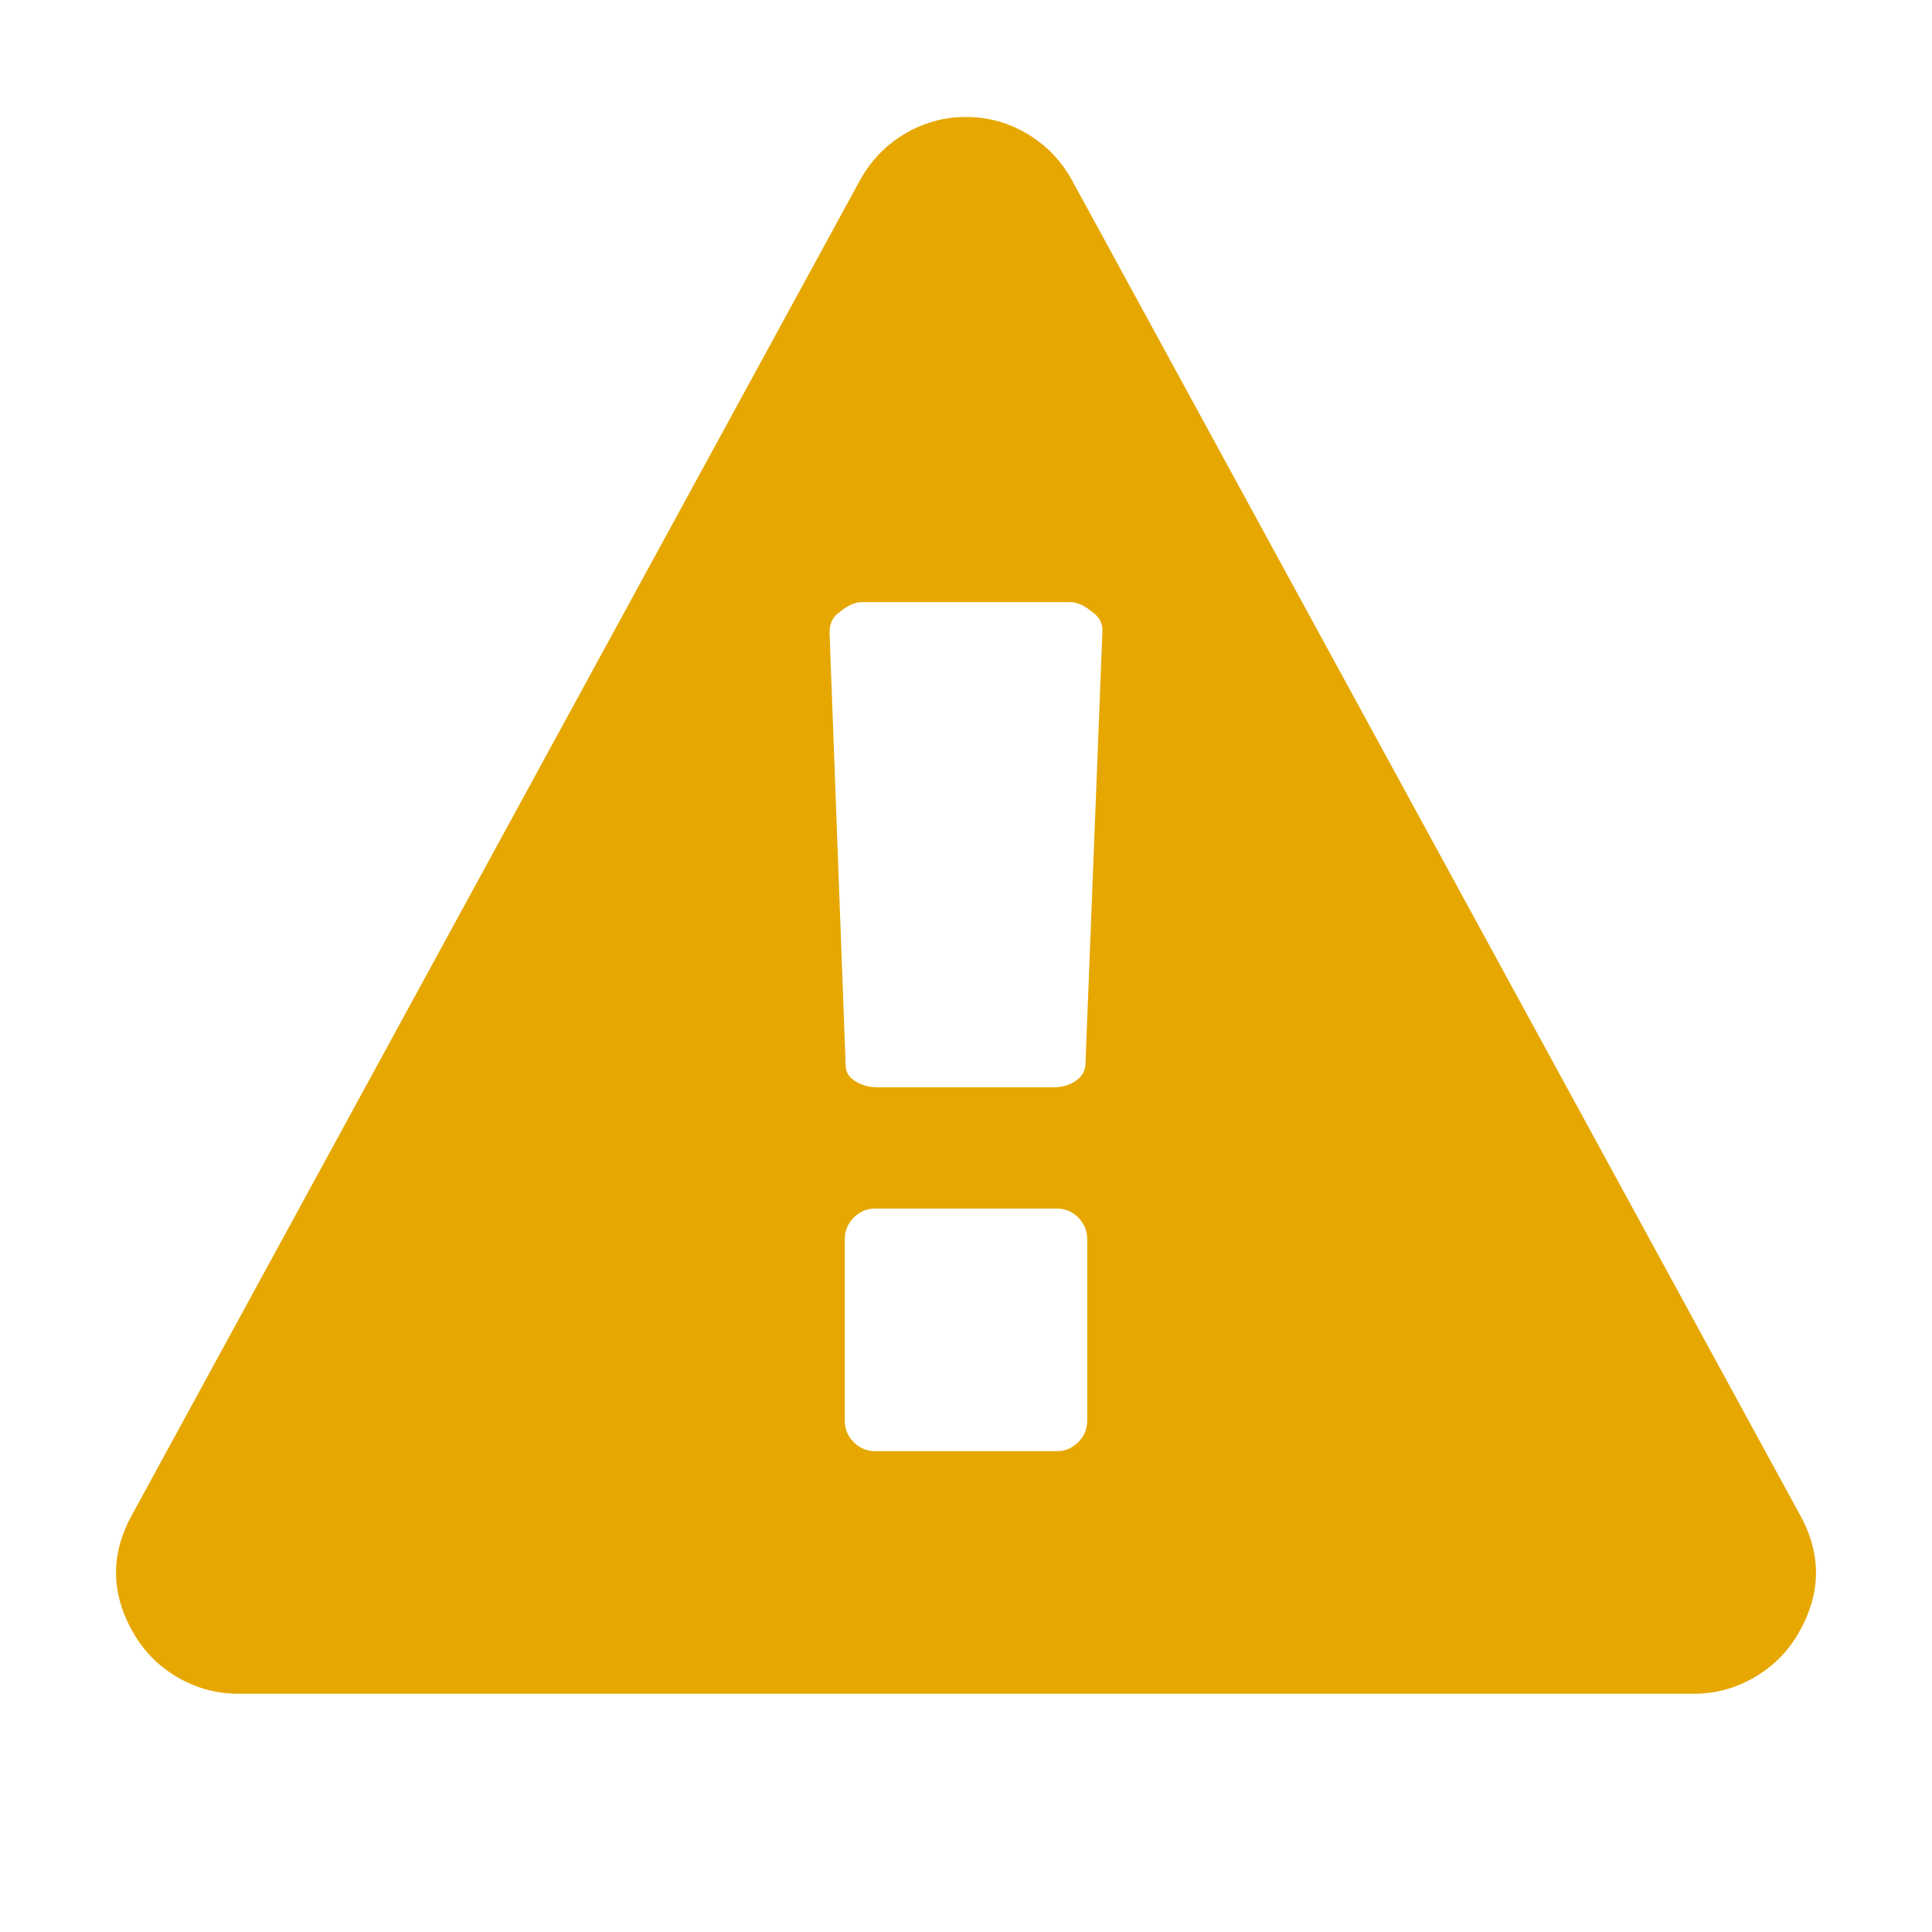 <svg xmlns="http://www.w3.org/2000/svg" viewBox="0 0 1024 1024"><path fill="#e6a700" d="M576.286 752.57v-95.425q0-7.031-4.771-11.802t-11.3-4.772h-96.43q-6.528 0-11.3 4.772t-4.77 11.802v95.424q0 7.031 4.77 11.803t11.3 4.77h96.43q6.528 0 11.3-4.77t4.77-11.803zm-1.005-187.836 9.04-230.524q0-6.027-5.022-9.543-6.529-5.524-12.053-5.524H456.754q-5.524 0-12.053 5.524-5.022 3.516-5.022 10.547l8.538 229.52q0 5.023 5.022 8.287t12.053 3.265h92.913q7.032 0 11.803-3.265t5.273-8.287M568.25 95.65l385.714 707.142q17.578 31.641-1.004 63.282-8.538 14.564-23.354 23.102t-31.892 8.538H126.286q-17.076 0-31.892-8.538T71.04 866.074q-18.582-31.641-1.004-63.282L455.75 95.65q8.538-15.57 23.605-24.61T512 62t32.645 9.04 23.605 24.61"/></svg>